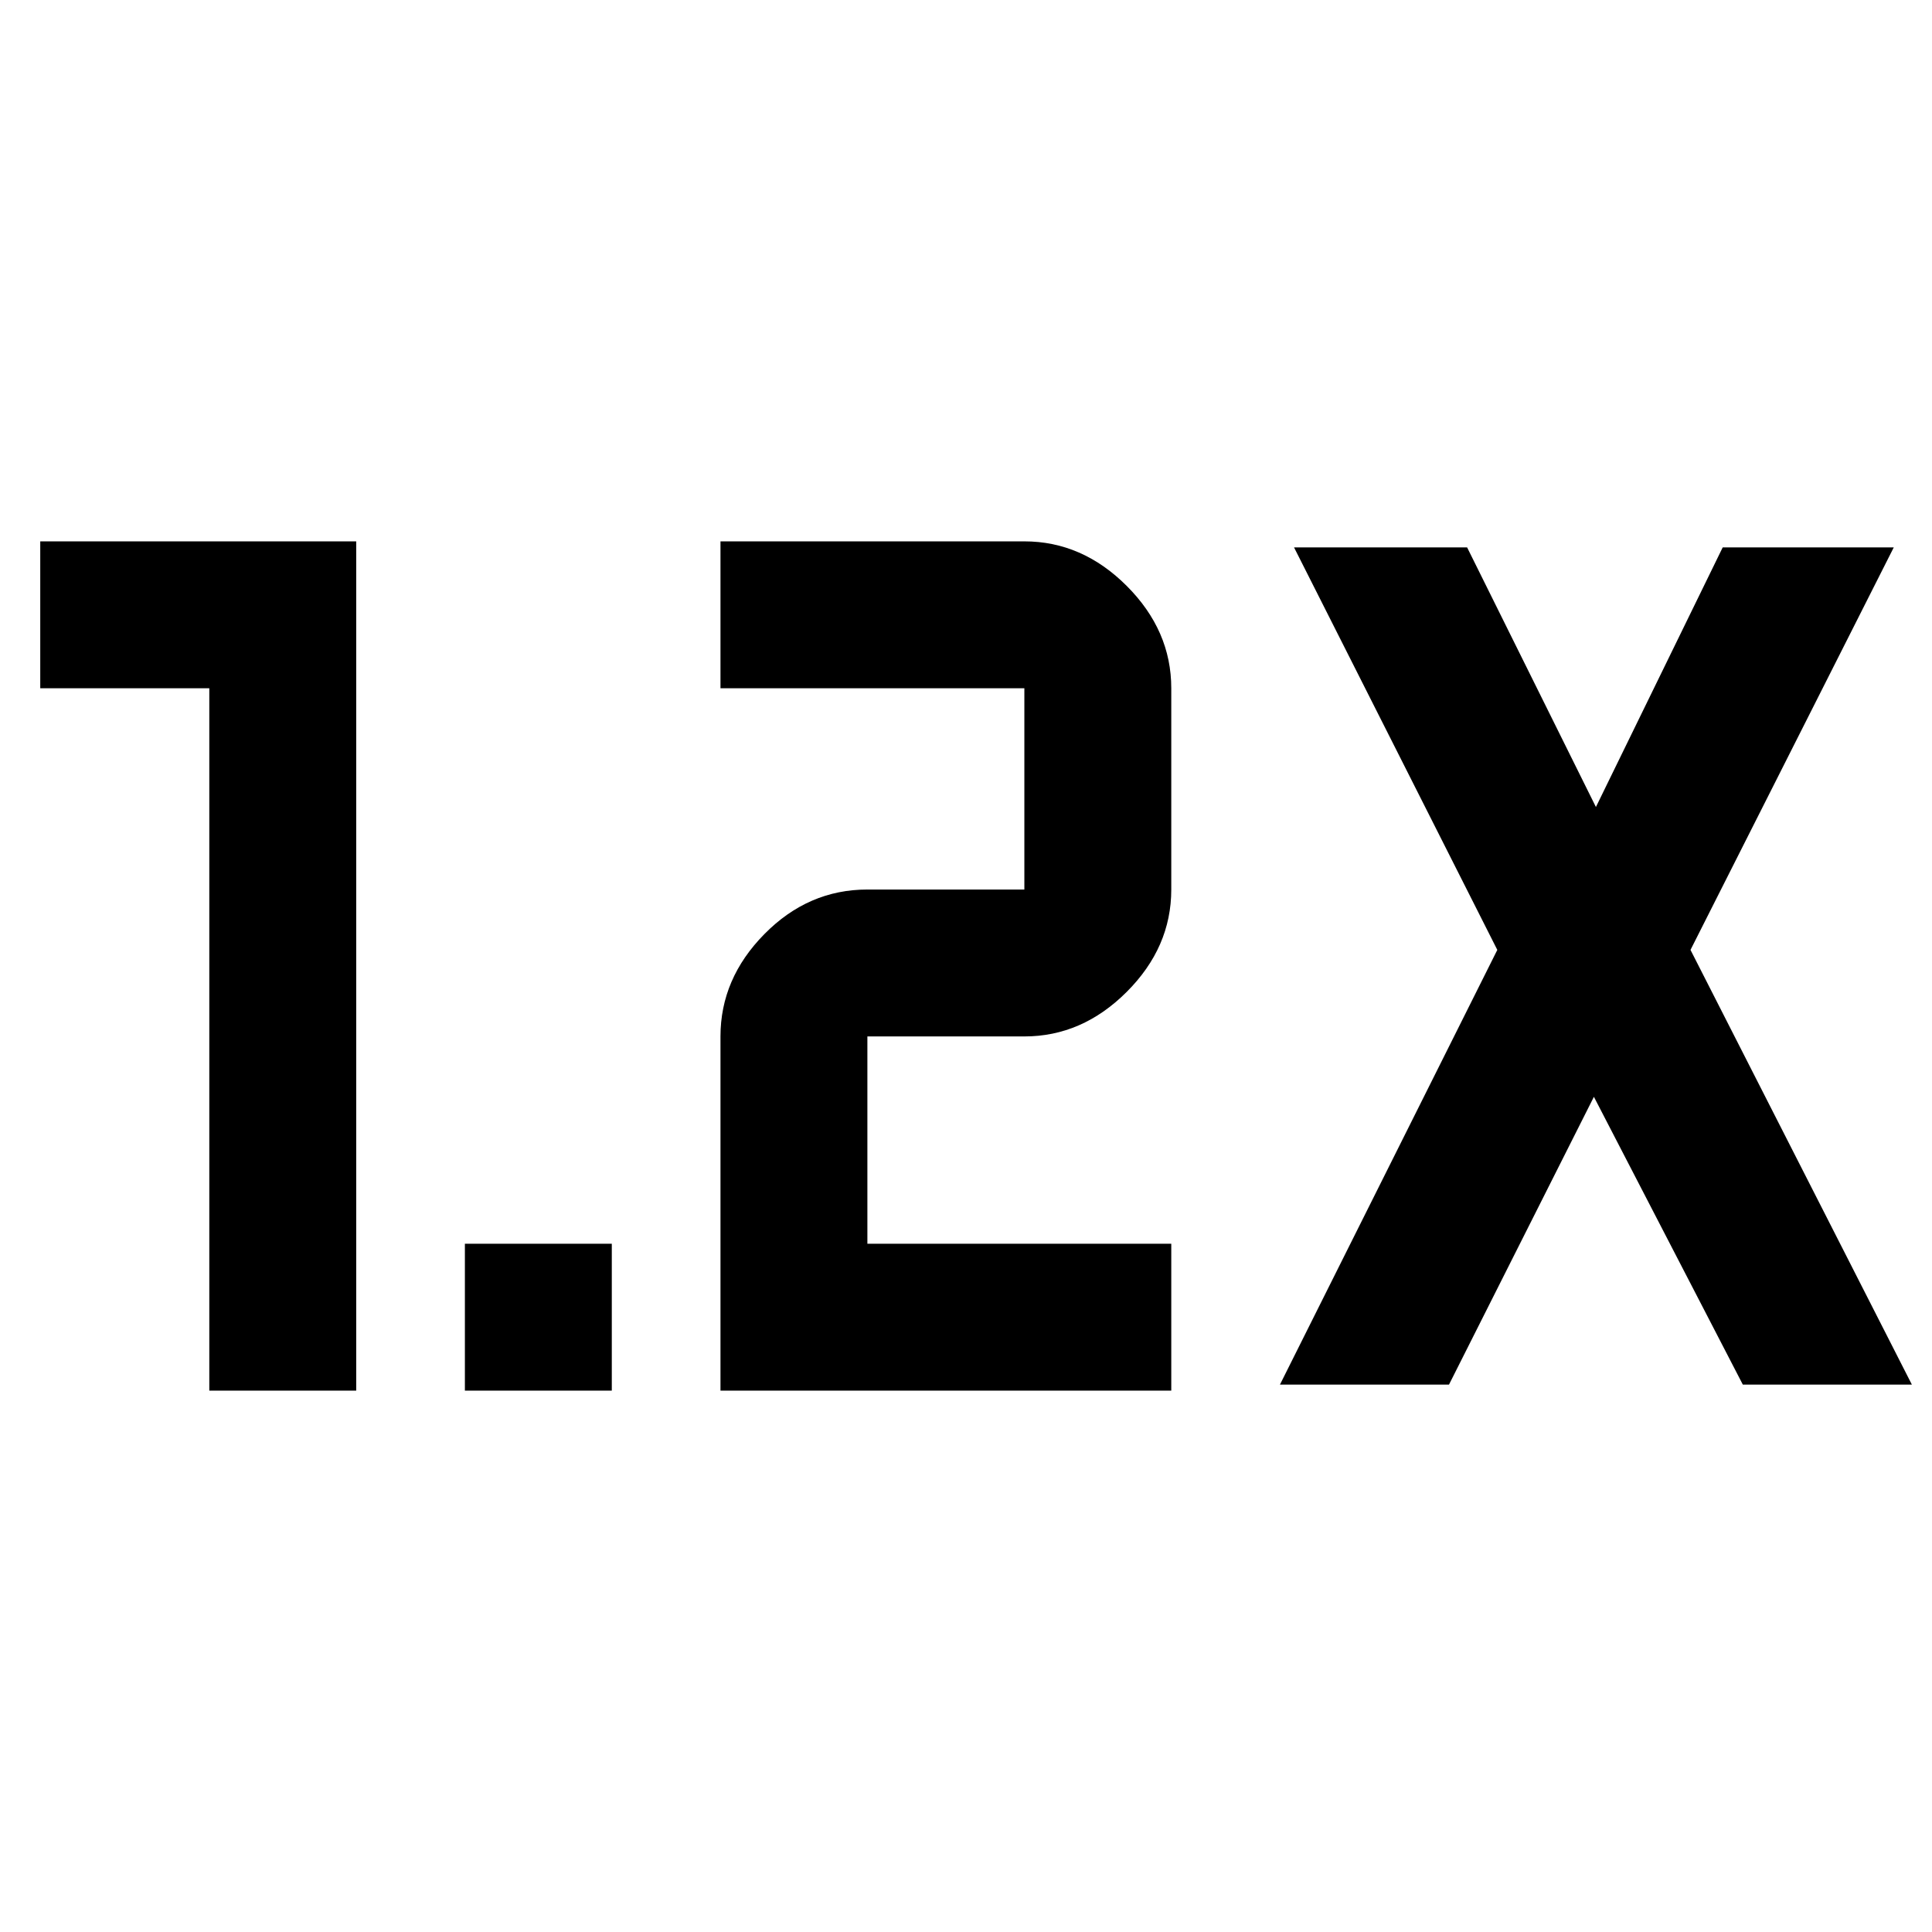 <svg xmlns="http://www.w3.org/2000/svg" height="48" viewBox="0 -960 960 960" width="48"><path d="M231-269v-73h73v73h-73Zm127 0v-176q0-28.73 21.82-50.86Q401.64-518 431-518h78v-100H358v-73h151q28.72 0 50.86 22.14T582-618v100q0 28.73-22.14 50.86Q537.72-445 509-445h-78v103h151v73H358Zm-254 0v-349H20v-73h157v422h-73Zm532-3 108-216-101-200h86l64 129 63-129h85L840-488l110 216h-84l-74-143-72 143h-84Z"/></svg>